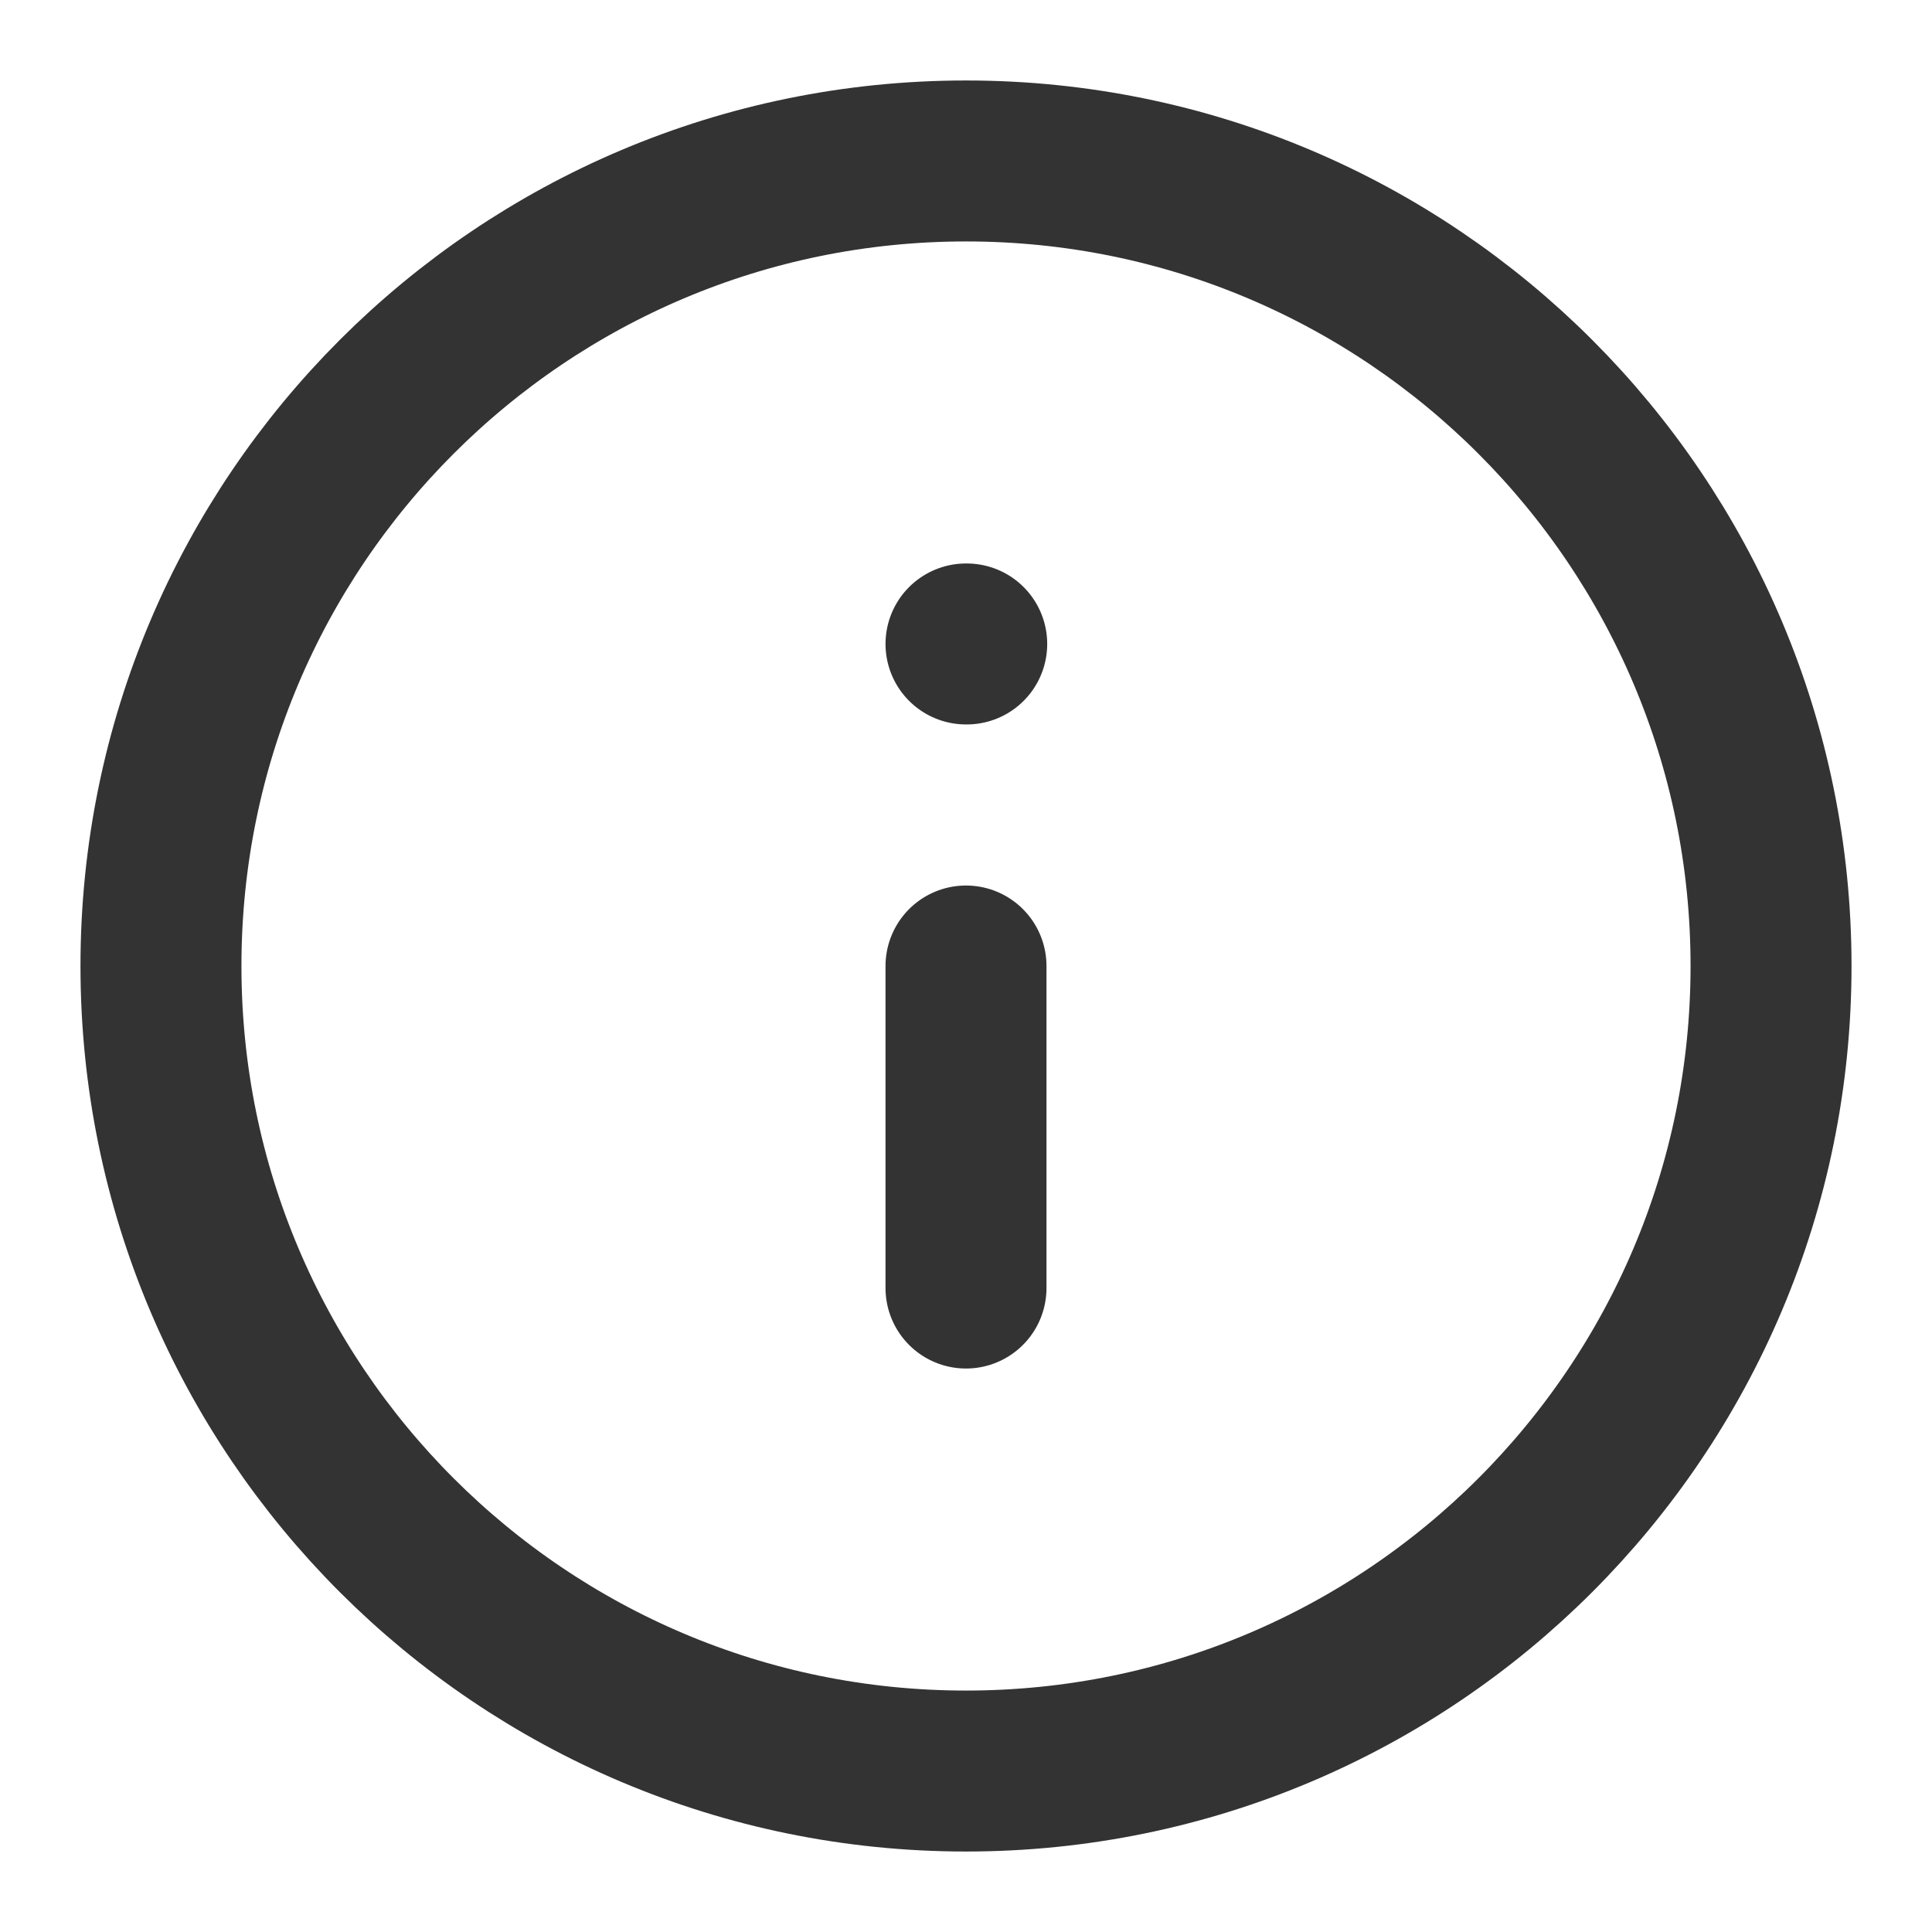 <svg width="16" height="16" viewBox="0 0 16 16" fill="none" xmlns="http://www.w3.org/2000/svg">
<path d="M8 14.667C11.682 14.667 14.667 11.682 14.667 8C14.667 4.318 11.682 1.333 8 1.333C4.318 1.333 1.333 4.318 1.333 8C1.333 11.682 4.318 14.667 8 14.667Z" stroke="#333333" stroke-width="1.333" stroke-linecap="round" stroke-linejoin="round"/>
<path d="M8 10.667V8" stroke="#333333" stroke-width="1.333" stroke-linecap="round" stroke-linejoin="round"/>
<path d="M8 5.333H8.006" stroke="#333333" stroke-width="1.333" stroke-linecap="round" stroke-linejoin="round"/>
</svg>
